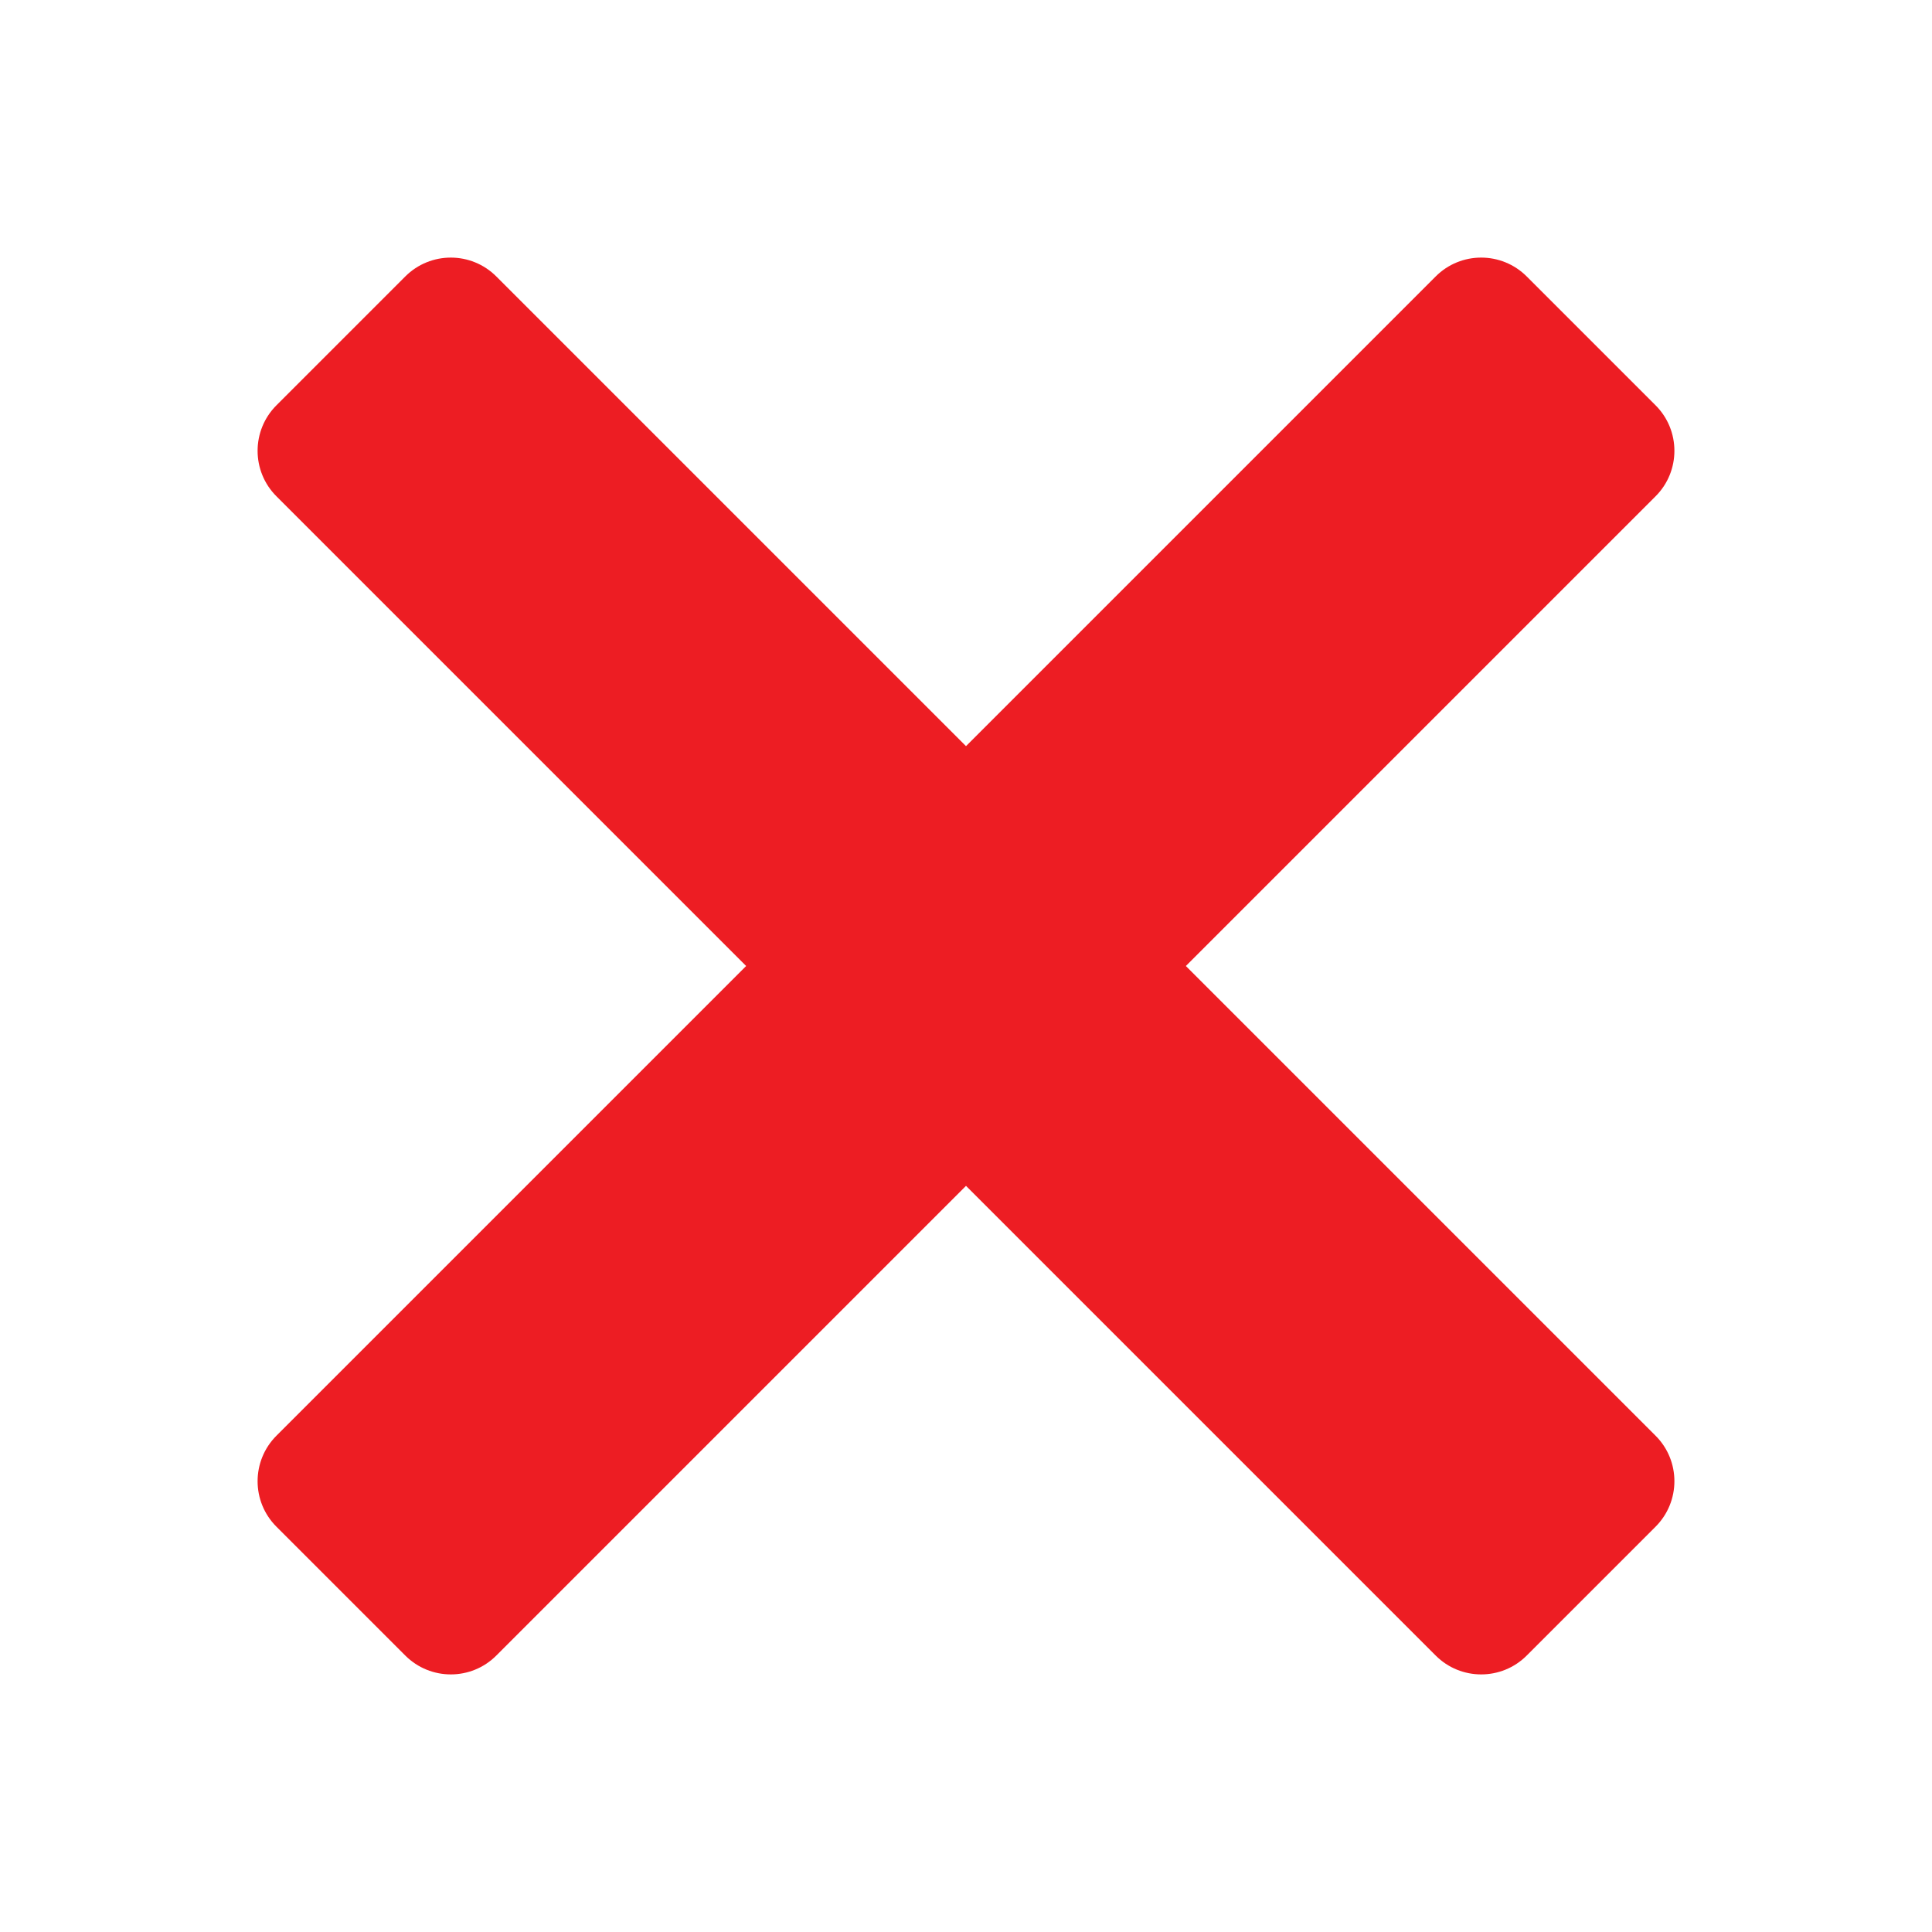 <?xml version="1.0" encoding="UTF-8"?>
<svg xmlns="http://www.w3.org/2000/svg" xmlns:xlink="http://www.w3.org/1999/xlink" width="120pt" height="120pt" viewBox="0 0 120 120" version="1.1">
<g id="surface463">
<path style=" stroke:none;fill-rule:nonzero;fill:rgb(92.941%,11.373%,13.725%);fill-opacity:1;" d="M 28 16 C 26.977 16 25.953 16.391 25.172 17.172 L 17.172 25.172 C 15.609 26.734 15.609 29.27 17.172 30.828 L 46.344 60 L 17.172 89.172 C 15.609 90.734 15.609 93.27 17.172 94.828 L 25.172 102.828 C 26.734 104.391 29.27 104.391 30.828 102.828 L 60 73.656 L 89.172 102.828 C 90.73 104.391 93.27 104.391 94.828 102.828 L 102.828 94.828 C 104.391 93.266 104.391 90.73 102.828 89.172 L 73.656 60 L 102.828 30.828 C 104.391 29.27 104.391 26.73 102.828 25.172 L 94.828 17.172 C 93.266 15.609 90.73 15.609 89.172 17.172 L 60 46.344 L 30.828 17.172 C 30.047 16.391 29.023 16 28 16 Z M 28 16 "/>
</g>
</svg>
